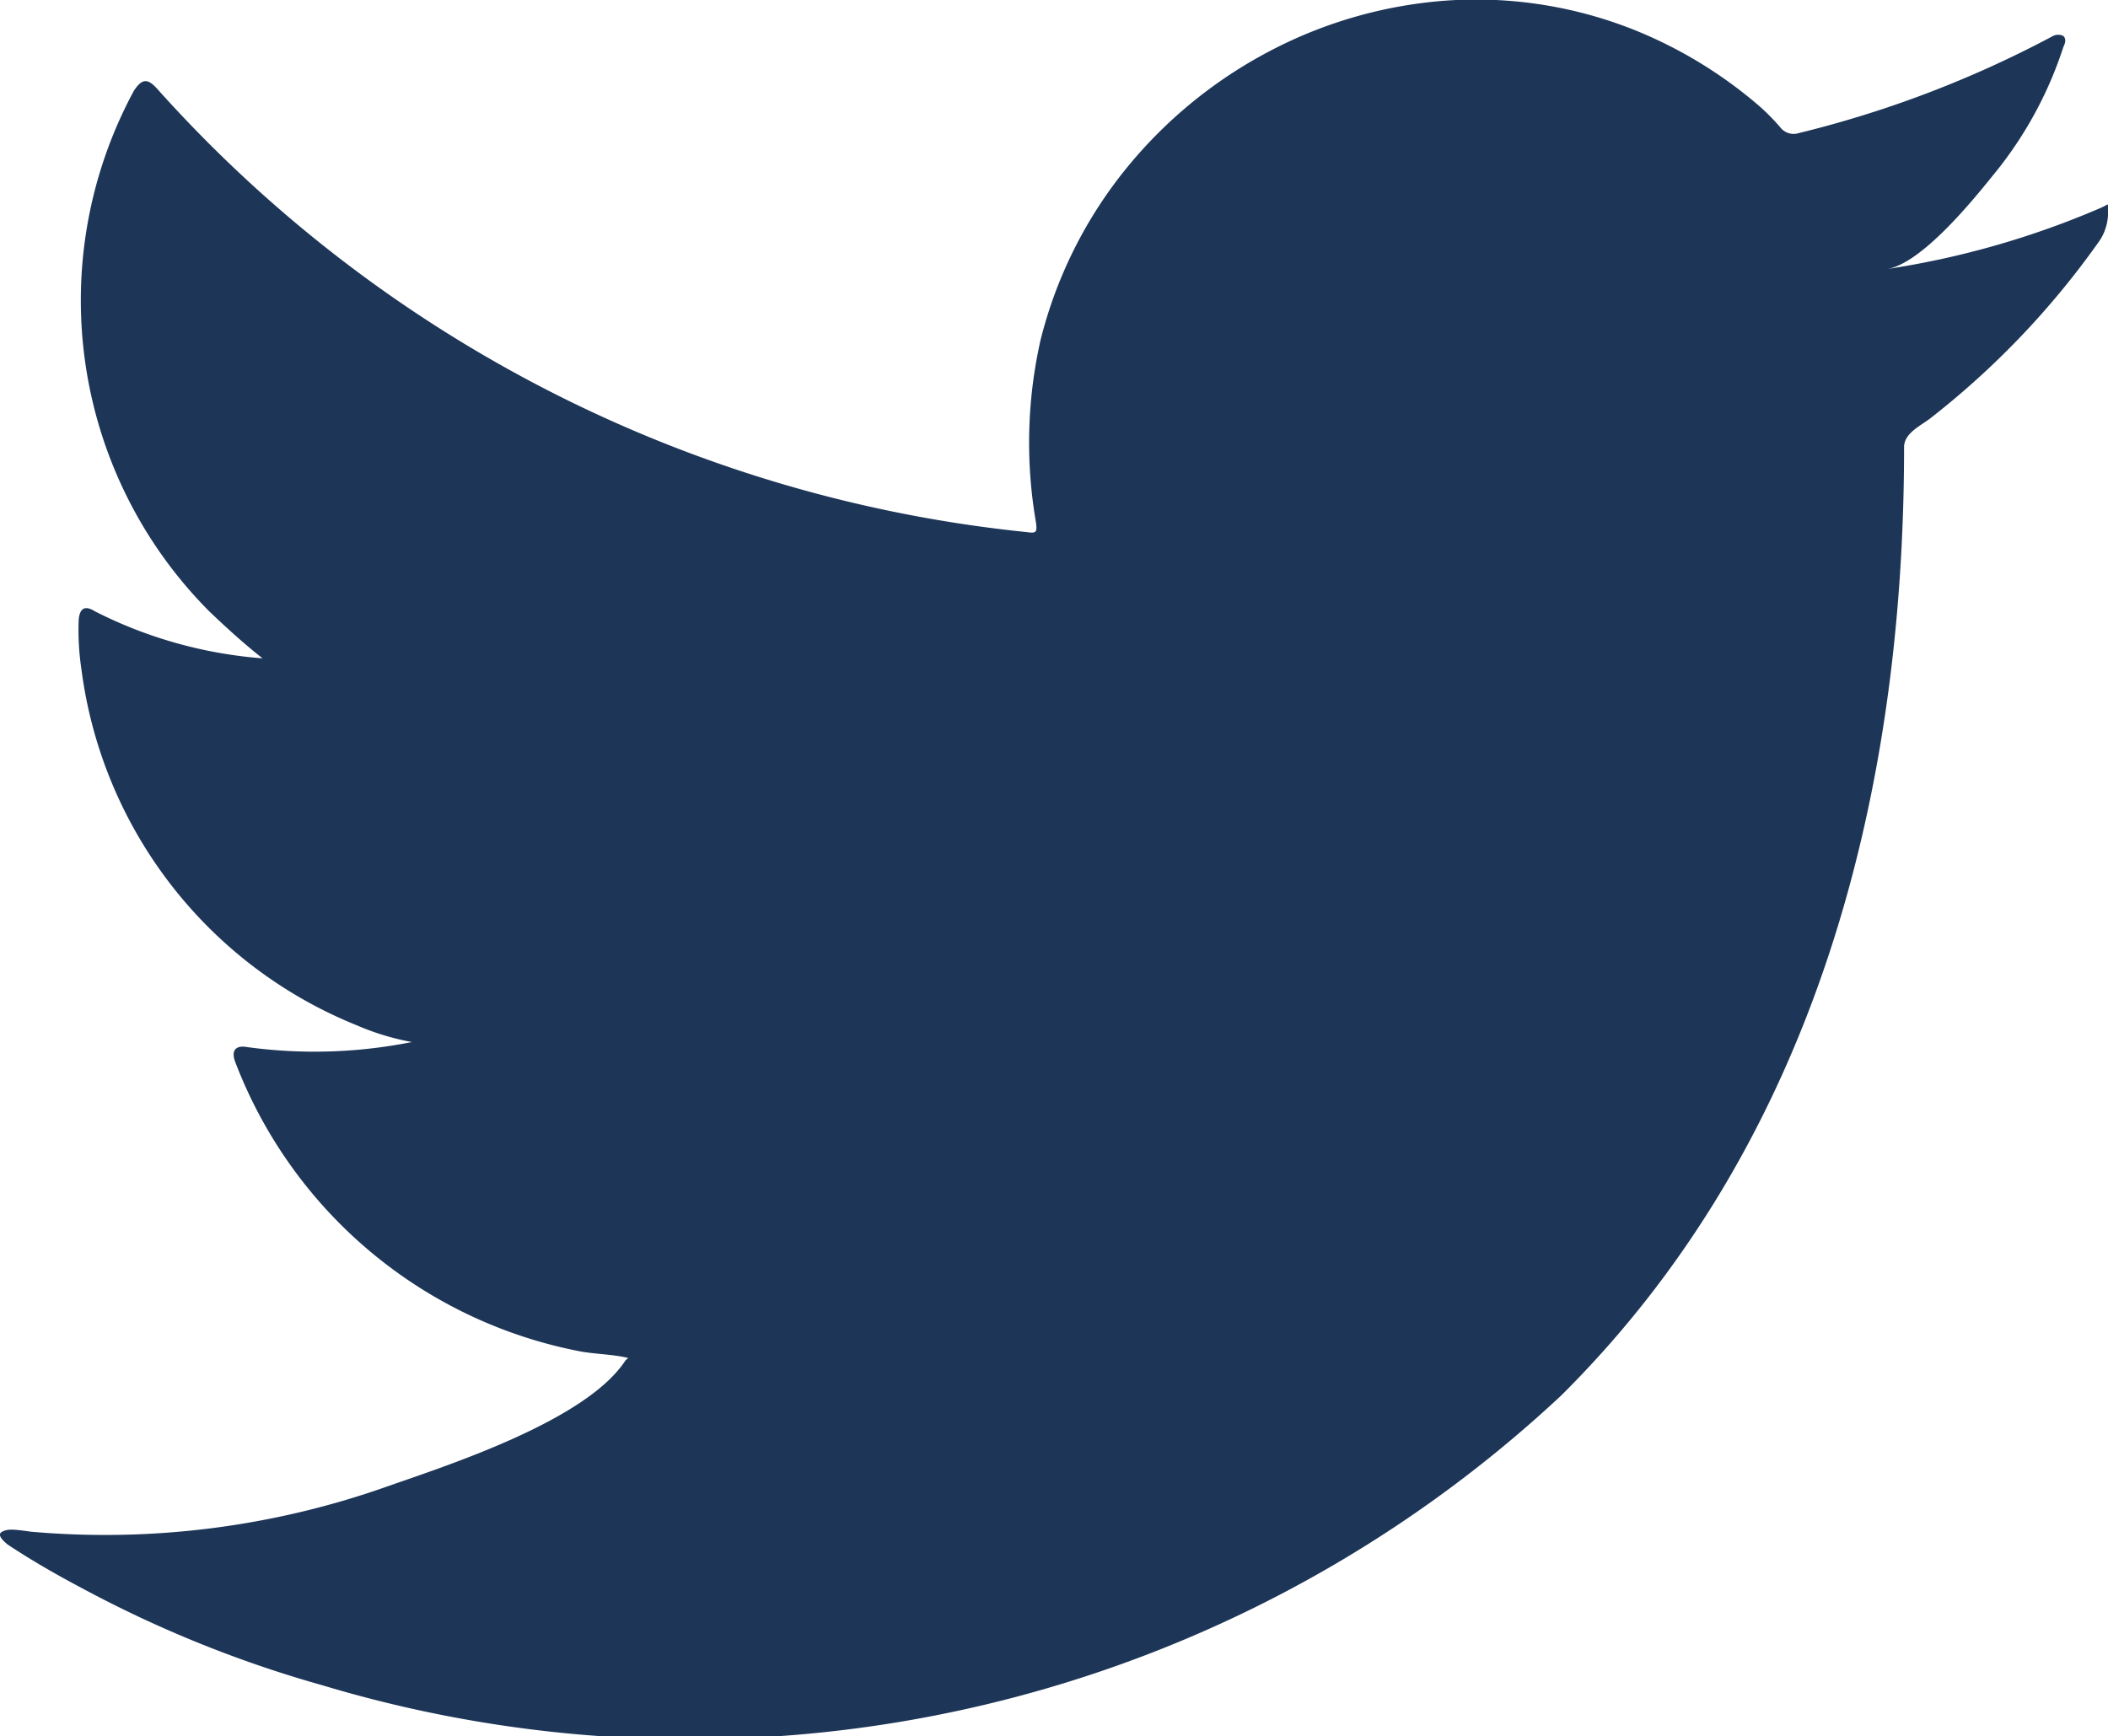 <svg xmlns="http://www.w3.org/2000/svg" width="24.055" height="19.813" viewBox="0 0 24.055 19.813">
  <g id="Groupe_11" data-name="Groupe 11" transform="translate(0 0)">
    <g id="Groupe_10" data-name="Groupe 10">
      <g id="Groupe_5" data-name="Groupe 5">
        <path id="Tracé_2" data-name="Tracé 2" d="M140,856.143a9.9,9.9,0,0,1-2.43.695c.392-.066.969-.774,1.2-1.061a4.473,4.473,0,0,0,.81-1.474c.021-.042.037-.094-.005-.127a.138.138,0,0,0-.129.011,12.419,12.419,0,0,1-2.886,1.1.192.192,0,0,1-.2-.053,2.458,2.458,0,0,0-.253-.258,5.093,5.093,0,0,0-1.4-.857,4.875,4.875,0,0,0-2.144-.346,5.132,5.132,0,0,0-2.034.575,5.253,5.253,0,0,0-1.642,1.341,5.045,5.045,0,0,0-.98,1.964,5.324,5.324,0,0,0-.052,2.072c.016.116.006.132-.1.116a15.416,15.416,0,0,1-9.918-5.049c-.116-.132-.179-.132-.274.01a5.029,5.029,0,0,0,.858,5.942c.194.185.394.368.609.537a5.067,5.067,0,0,1-1.914-.537c-.116-.073-.174-.031-.184.1a3.023,3.023,0,0,0,.032.568,5.085,5.085,0,0,0,3.134,4.054,2.909,2.909,0,0,0,.636.194,5.666,5.666,0,0,1-1.877.058c-.137-.026-.189.042-.137.174a5.281,5.281,0,0,0,3.944,3.3c.179.031.358.031.537.073-.011.017-.022.017-.032.032-.443.676-1.979,1.178-2.694,1.427a9.645,9.645,0,0,1-4.09.524c-.22-.032-.267-.03-.326,0s-.007.09.063.147c.279.185.563.347.852.5A13.493,13.493,0,0,0,119.71,873a14.564,14.564,0,0,0,14.139-3.306c2.9-2.879,3.913-6.849,3.913-10.824,0-.156.184-.241.293-.323a9.524,9.524,0,0,0,1.915-2,.581.581,0,0,0,.119-.384v-.021C140.088,856.079,140.1,856.1,140,856.143Z" transform="translate(-116.034 -853.768)" fill="#1d3557"/>
      </g>
      <g id="Groupe_6" data-name="Groupe 6" transform="translate(7.143 19.728)">
        <path id="Tracé_3" data-name="Tracé 3" d="M125.951,881.157Z" transform="translate(-125.951 -881.157)" fill="#1d3557" fill-rule="evenodd"/>
      </g>
      <g id="Groupe_7" data-name="Groupe 7" transform="translate(6.96 19.728)">
        <path id="Tracé_4" data-name="Tracé 4" d="M125.88,881.157c-.032,0-.4,0,0,0Z" transform="translate(-125.696 -881.157)" fill="#1d3557" fill-rule="evenodd"/>
      </g>
      <g id="Groupe_8" data-name="Groupe 8" transform="translate(7.954 19.731)">
        <path id="Tracé_5" data-name="Tracé 5" d="M127.076,881.179c0-.04.426,0,0,0C127.076,881.158,127.128,881.179,127.076,881.179Z" transform="translate(-127.076 -881.161)" fill="#1d3557" fill-rule="evenodd"/>
      </g>
      <g id="Groupe_9" data-name="Groupe 9" transform="translate(16.362 0.03)">
        <path id="Tracé_6" data-name="Tracé 6" d="M138.849,853.809a.088.088,0,0,1-.1,0Z" transform="translate(-138.749 -853.809)" fill="#1d3557" fill-rule="evenodd"/>
      </g>
    </g>
  </g>
</svg>
